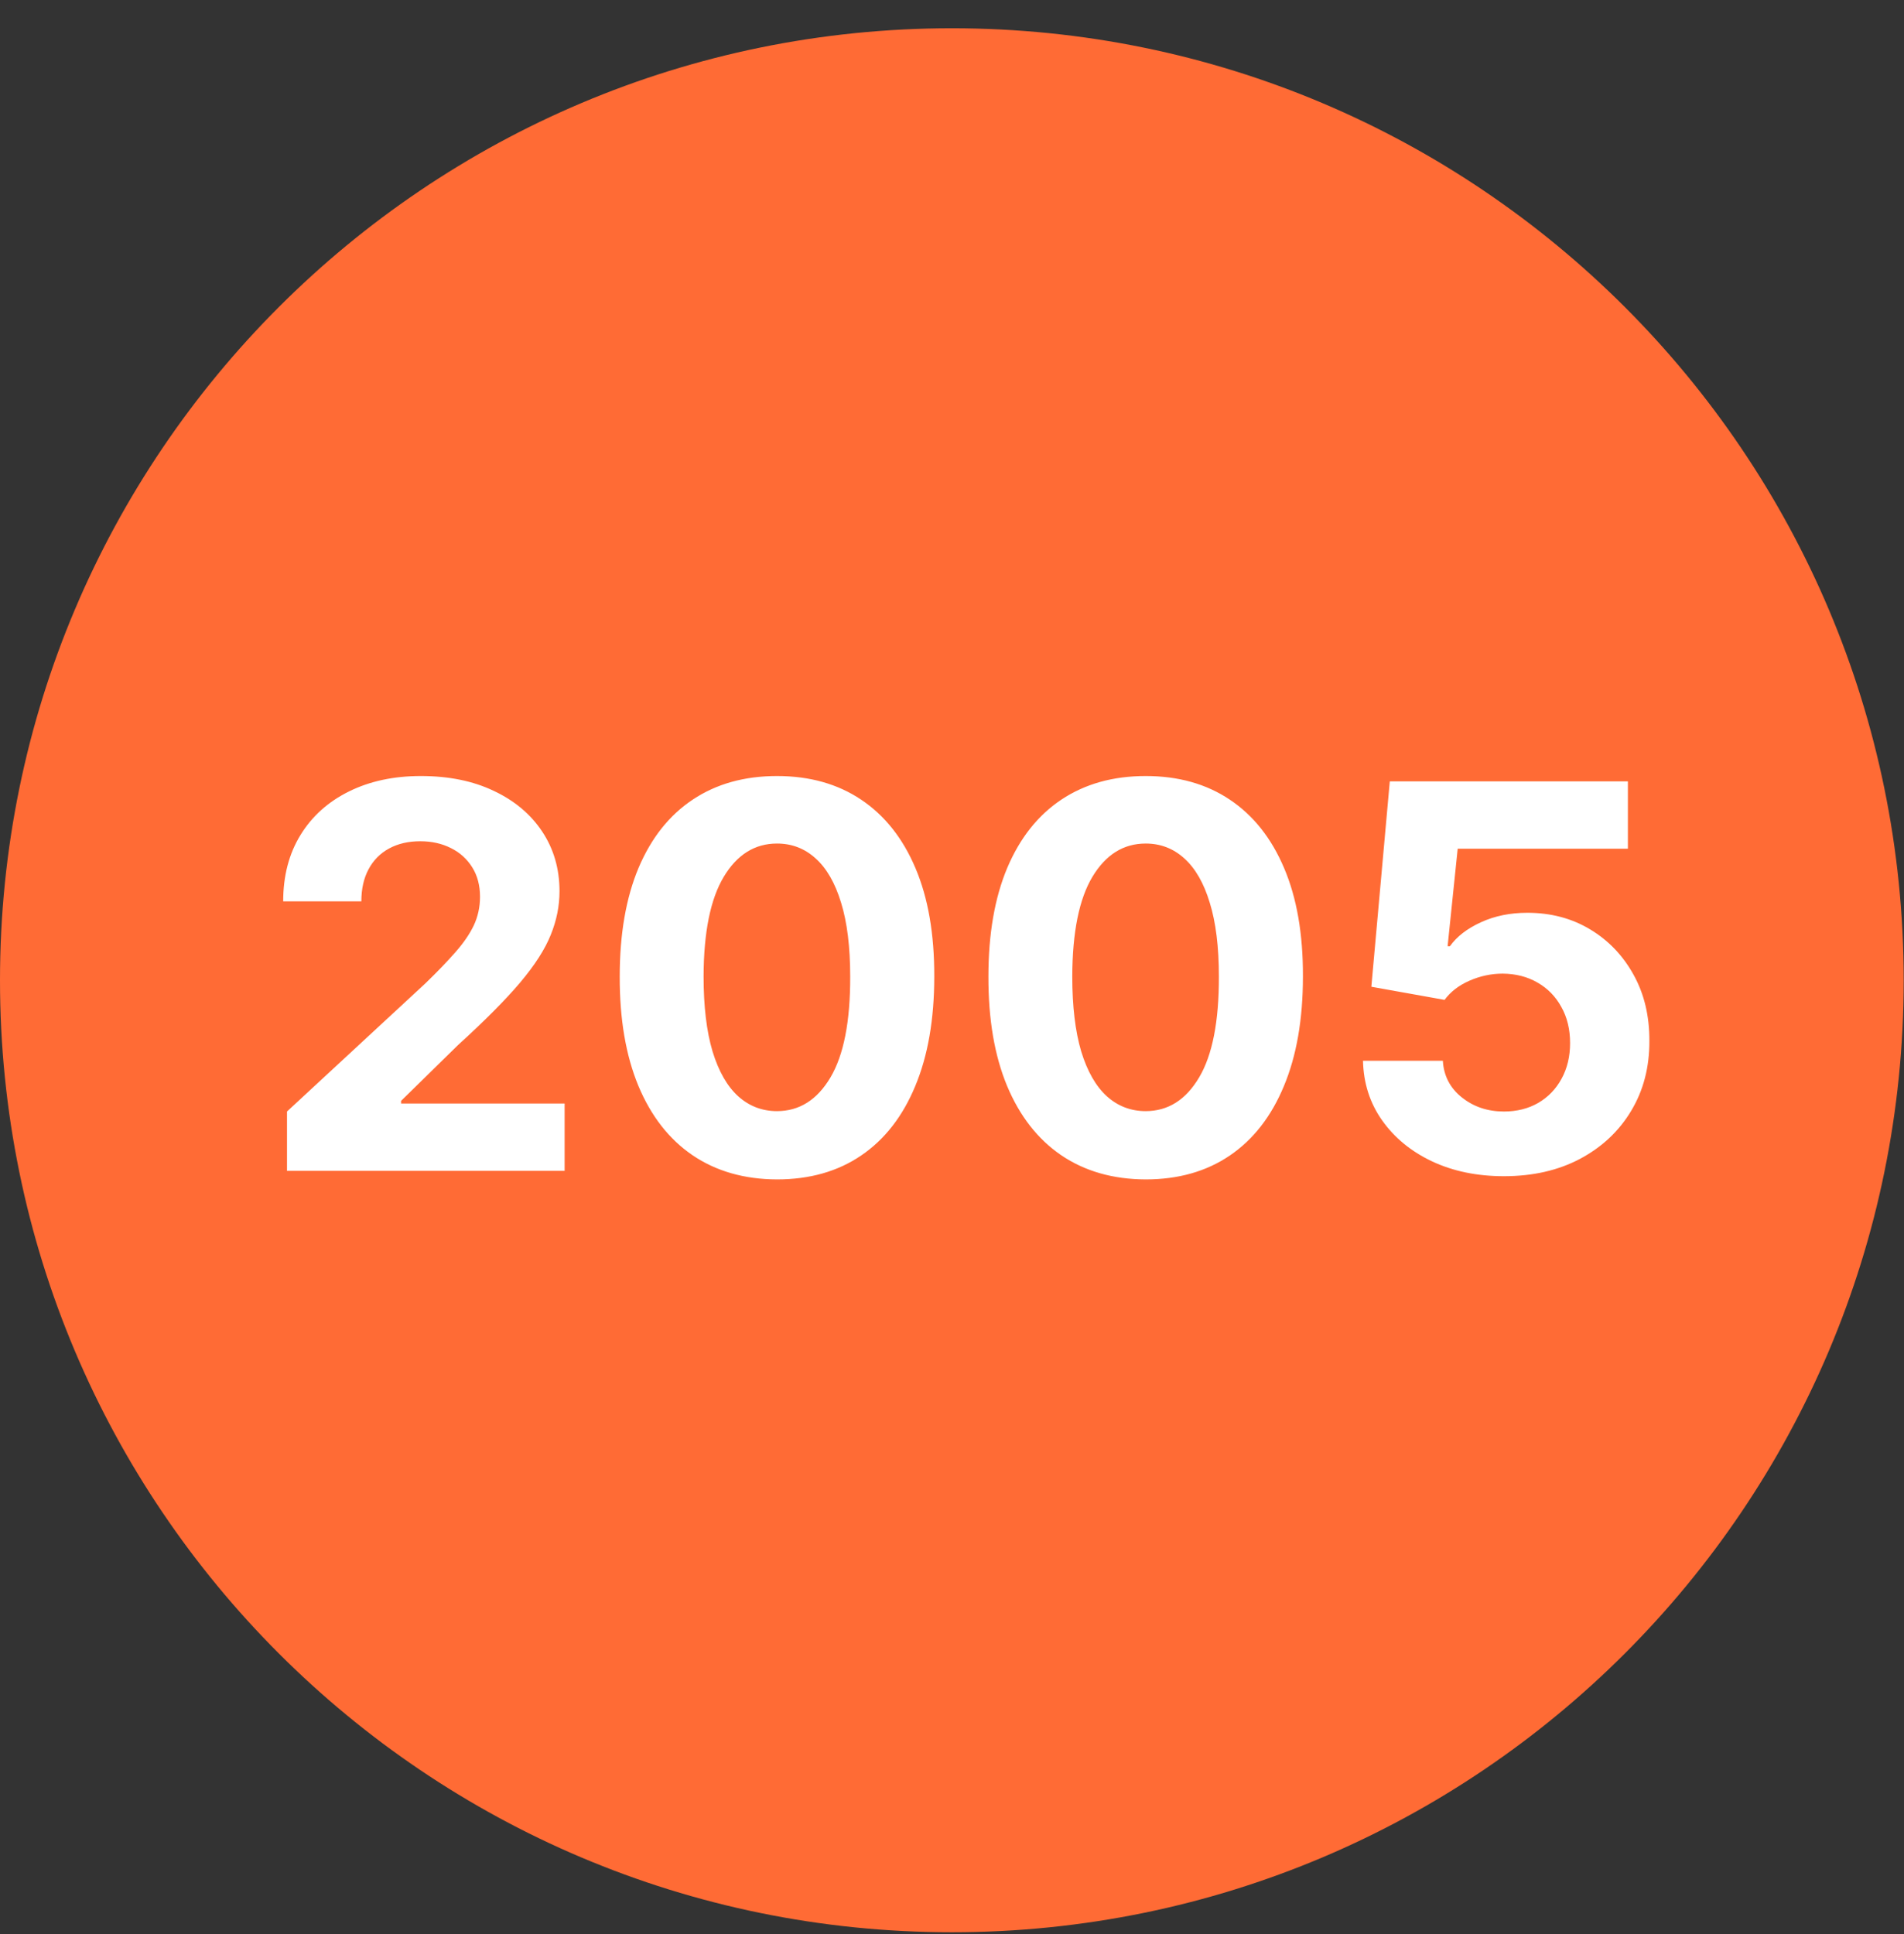 <svg width="64" height="65" viewBox="0 0 64 65" fill="none" xmlns="http://www.w3.org/2000/svg">
<rect x="0" y="0" width="64" height="65" fill="#333333" stroke="none"/>
<path d="M0 32.945C0 15.275 14.325 0.95 31.995 0.95V0.95C49.665 0.95 63.99 15.275 63.99 32.945V32.945C63.99 50.615 49.665 64.94 31.995 64.94V64.94C14.325 64.94 0 50.615 0 32.945V32.945Z" fill="#FF6B35"/>
<path d="M9.647 39.351V37.356L14.307 33.042C14.703 32.658 15.035 32.313 15.304 32.006C15.576 31.699 15.783 31.399 15.924 31.105C16.064 30.807 16.135 30.485 16.135 30.14C16.135 29.756 16.047 29.426 15.873 29.149C15.698 28.868 15.459 28.652 15.157 28.503C14.854 28.35 14.511 28.273 14.128 28.273C13.727 28.273 13.378 28.354 13.079 28.516C12.781 28.678 12.551 28.91 12.389 29.213C12.227 29.515 12.146 29.875 12.146 30.293H9.519C9.519 29.436 9.713 28.693 10.101 28.062C10.488 27.432 11.032 26.944 11.731 26.599C12.43 26.253 13.235 26.081 14.147 26.081C15.084 26.081 15.9 26.247 16.595 26.579C17.294 26.907 17.837 27.363 18.225 27.947C18.613 28.531 18.807 29.2 18.807 29.954C18.807 30.449 18.709 30.936 18.513 31.418C18.321 31.9 17.978 32.434 17.483 33.023C16.989 33.606 16.292 34.307 15.393 35.125L13.482 36.998V37.088H18.979V39.351H9.647ZM26.117 39.638C25.018 39.634 24.072 39.363 23.279 38.826C22.491 38.289 21.884 37.512 21.458 36.493C21.036 35.475 20.827 34.25 20.831 32.818C20.831 31.39 21.042 30.174 21.464 29.168C21.89 28.162 22.497 27.398 23.286 26.873C24.078 26.345 25.022 26.081 26.117 26.081C27.213 26.081 28.154 26.345 28.943 26.873C29.735 27.402 30.345 28.169 30.771 29.174C31.197 30.176 31.408 31.39 31.404 32.818C31.404 34.254 31.191 35.481 30.765 36.5C30.343 37.518 29.738 38.296 28.949 38.833C28.161 39.37 27.217 39.638 26.117 39.638ZM26.117 37.343C26.867 37.343 27.466 36.966 27.914 36.212C28.361 35.458 28.583 34.326 28.578 32.818C28.578 31.825 28.476 30.998 28.272 30.338C28.071 29.677 27.786 29.181 27.415 28.849C27.049 28.516 26.616 28.35 26.117 28.35C25.372 28.35 24.775 28.723 24.328 29.468C23.88 30.214 23.654 31.331 23.65 32.818C23.65 33.824 23.75 34.663 23.951 35.336C24.155 36.005 24.443 36.508 24.814 36.845C25.184 37.177 25.619 37.343 26.117 37.343ZM38.51 39.638C37.411 39.634 36.465 39.363 35.672 38.826C34.884 38.289 34.276 37.512 33.85 36.493C33.428 35.475 33.22 34.25 33.224 32.818C33.224 31.39 33.435 30.174 33.857 29.168C34.283 28.162 34.89 27.398 35.678 26.873C36.471 26.345 37.415 26.081 38.51 26.081C39.605 26.081 40.547 26.345 41.335 26.873C42.128 27.402 42.737 28.169 43.163 29.174C43.59 30.176 43.801 31.39 43.796 32.818C43.796 34.254 43.583 35.481 43.157 36.5C42.735 37.518 42.13 38.296 41.342 38.833C40.553 39.37 39.609 39.638 38.51 39.638ZM38.51 37.343C39.26 37.343 39.859 36.966 40.306 36.212C40.754 35.458 40.975 34.326 40.971 32.818C40.971 31.825 40.869 30.998 40.664 30.338C40.464 29.677 40.178 29.181 39.808 28.849C39.441 28.516 39.009 28.35 38.51 28.35C37.764 28.35 37.168 28.723 36.72 29.468C36.273 30.214 36.047 31.331 36.043 32.818C36.043 33.824 36.143 34.663 36.343 35.336C36.548 36.005 36.835 36.508 37.206 36.845C37.577 37.177 38.011 37.343 38.51 37.343ZM50.551 39.53C49.648 39.53 48.842 39.363 48.135 39.031C47.432 38.699 46.874 38.24 46.46 37.657C46.047 37.073 45.832 36.404 45.815 35.65H48.499C48.529 36.157 48.742 36.568 49.139 36.883C49.535 37.199 50.006 37.356 50.551 37.356C50.986 37.356 51.369 37.26 51.702 37.069C52.038 36.873 52.3 36.602 52.488 36.257C52.68 35.907 52.776 35.507 52.776 35.055C52.776 34.595 52.678 34.19 52.481 33.841C52.29 33.491 52.023 33.218 51.682 33.023C51.342 32.826 50.952 32.726 50.513 32.722C50.129 32.722 49.756 32.801 49.394 32.959C49.036 33.116 48.757 33.331 48.557 33.604L46.096 33.163L46.716 26.26H54.719V28.523H48.998L48.659 31.802H48.736C48.966 31.478 49.313 31.209 49.778 30.996C50.242 30.783 50.762 30.677 51.337 30.677C52.126 30.677 52.829 30.862 53.447 31.233C54.065 31.603 54.553 32.113 54.91 32.76C55.268 33.404 55.445 34.145 55.441 34.985C55.445 35.867 55.241 36.651 54.827 37.337C54.418 38.019 53.845 38.556 53.108 38.948C52.375 39.336 51.523 39.53 50.551 39.53Z" fill="white"/>
</svg>
